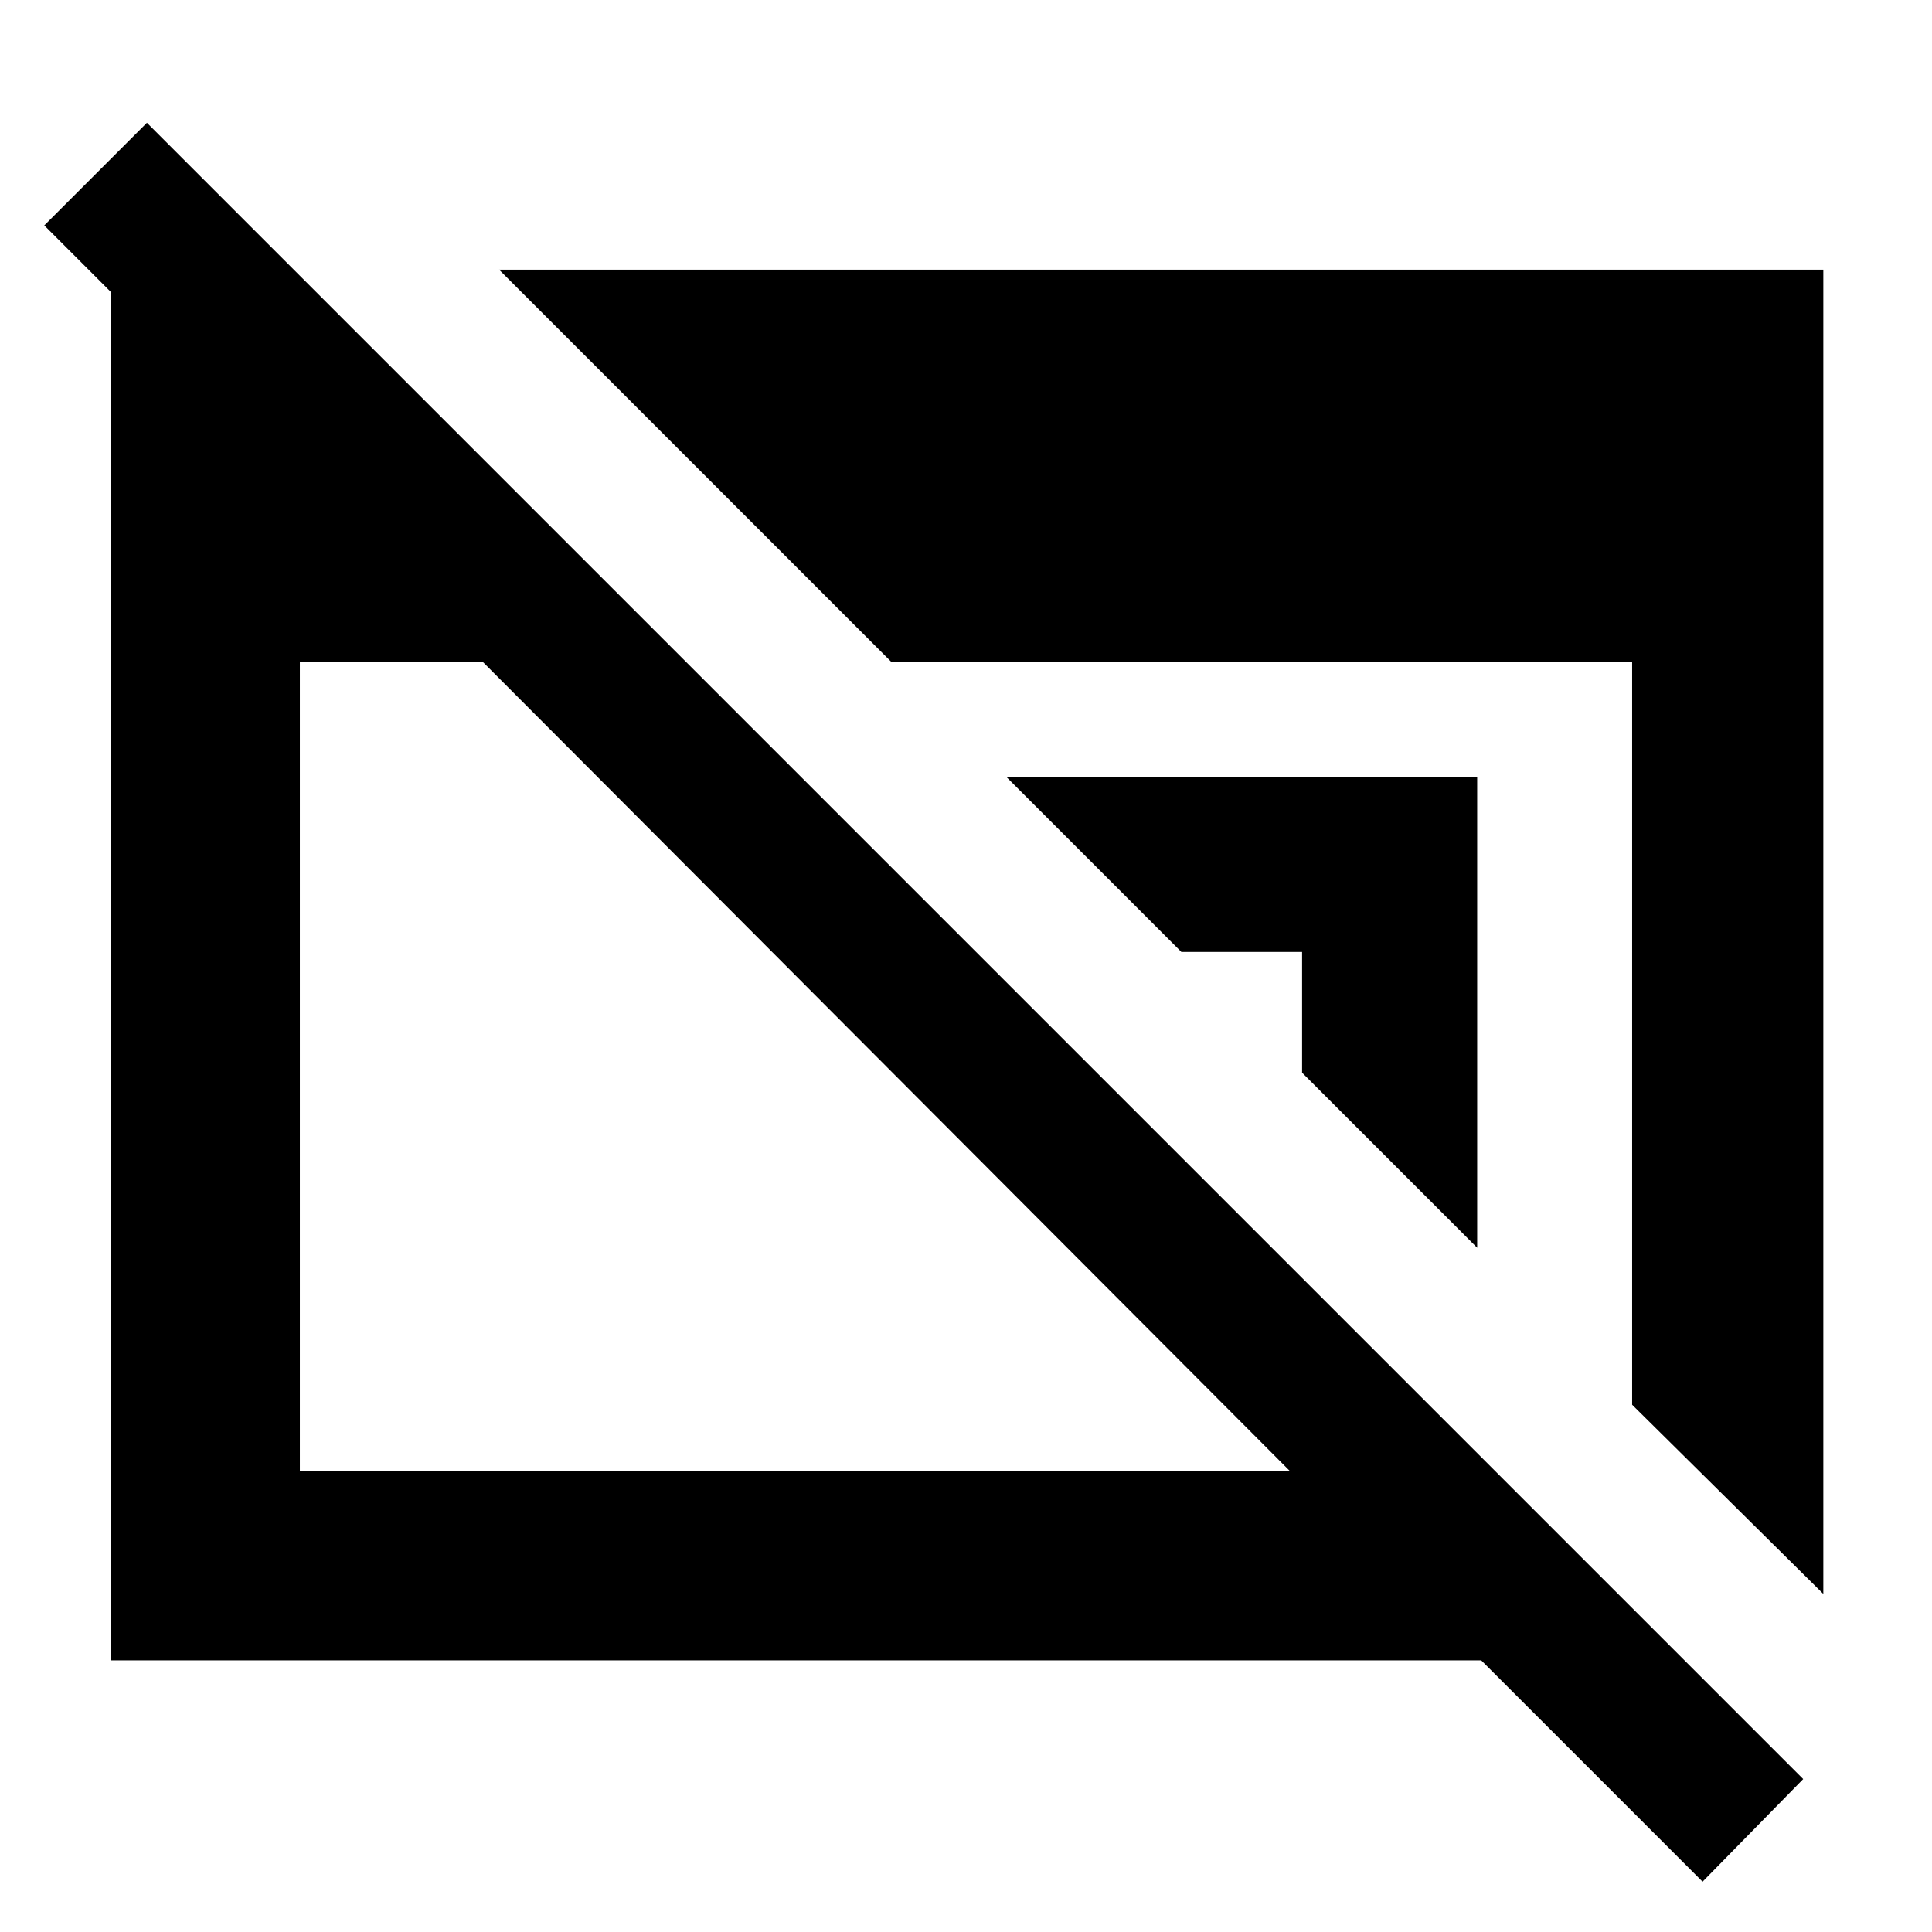 <svg xmlns="http://www.w3.org/2000/svg" width="48" height="48" viewBox="0 0 48 48"><path d="m42.3 46.75-5.5-5.5H2.75V6.85H7.4v5.05L1.1 5.6l2.55-2.55L44.8 44.2ZM7.45 36.55h24.6L12 16.45H7.45Zm33.1-1.65V16.45h-18.4L12.4 6.7h32.9v32.9ZM36.7 31l-4.35-4.35v-3h-3L25 19.3h11.7Z"/></svg>